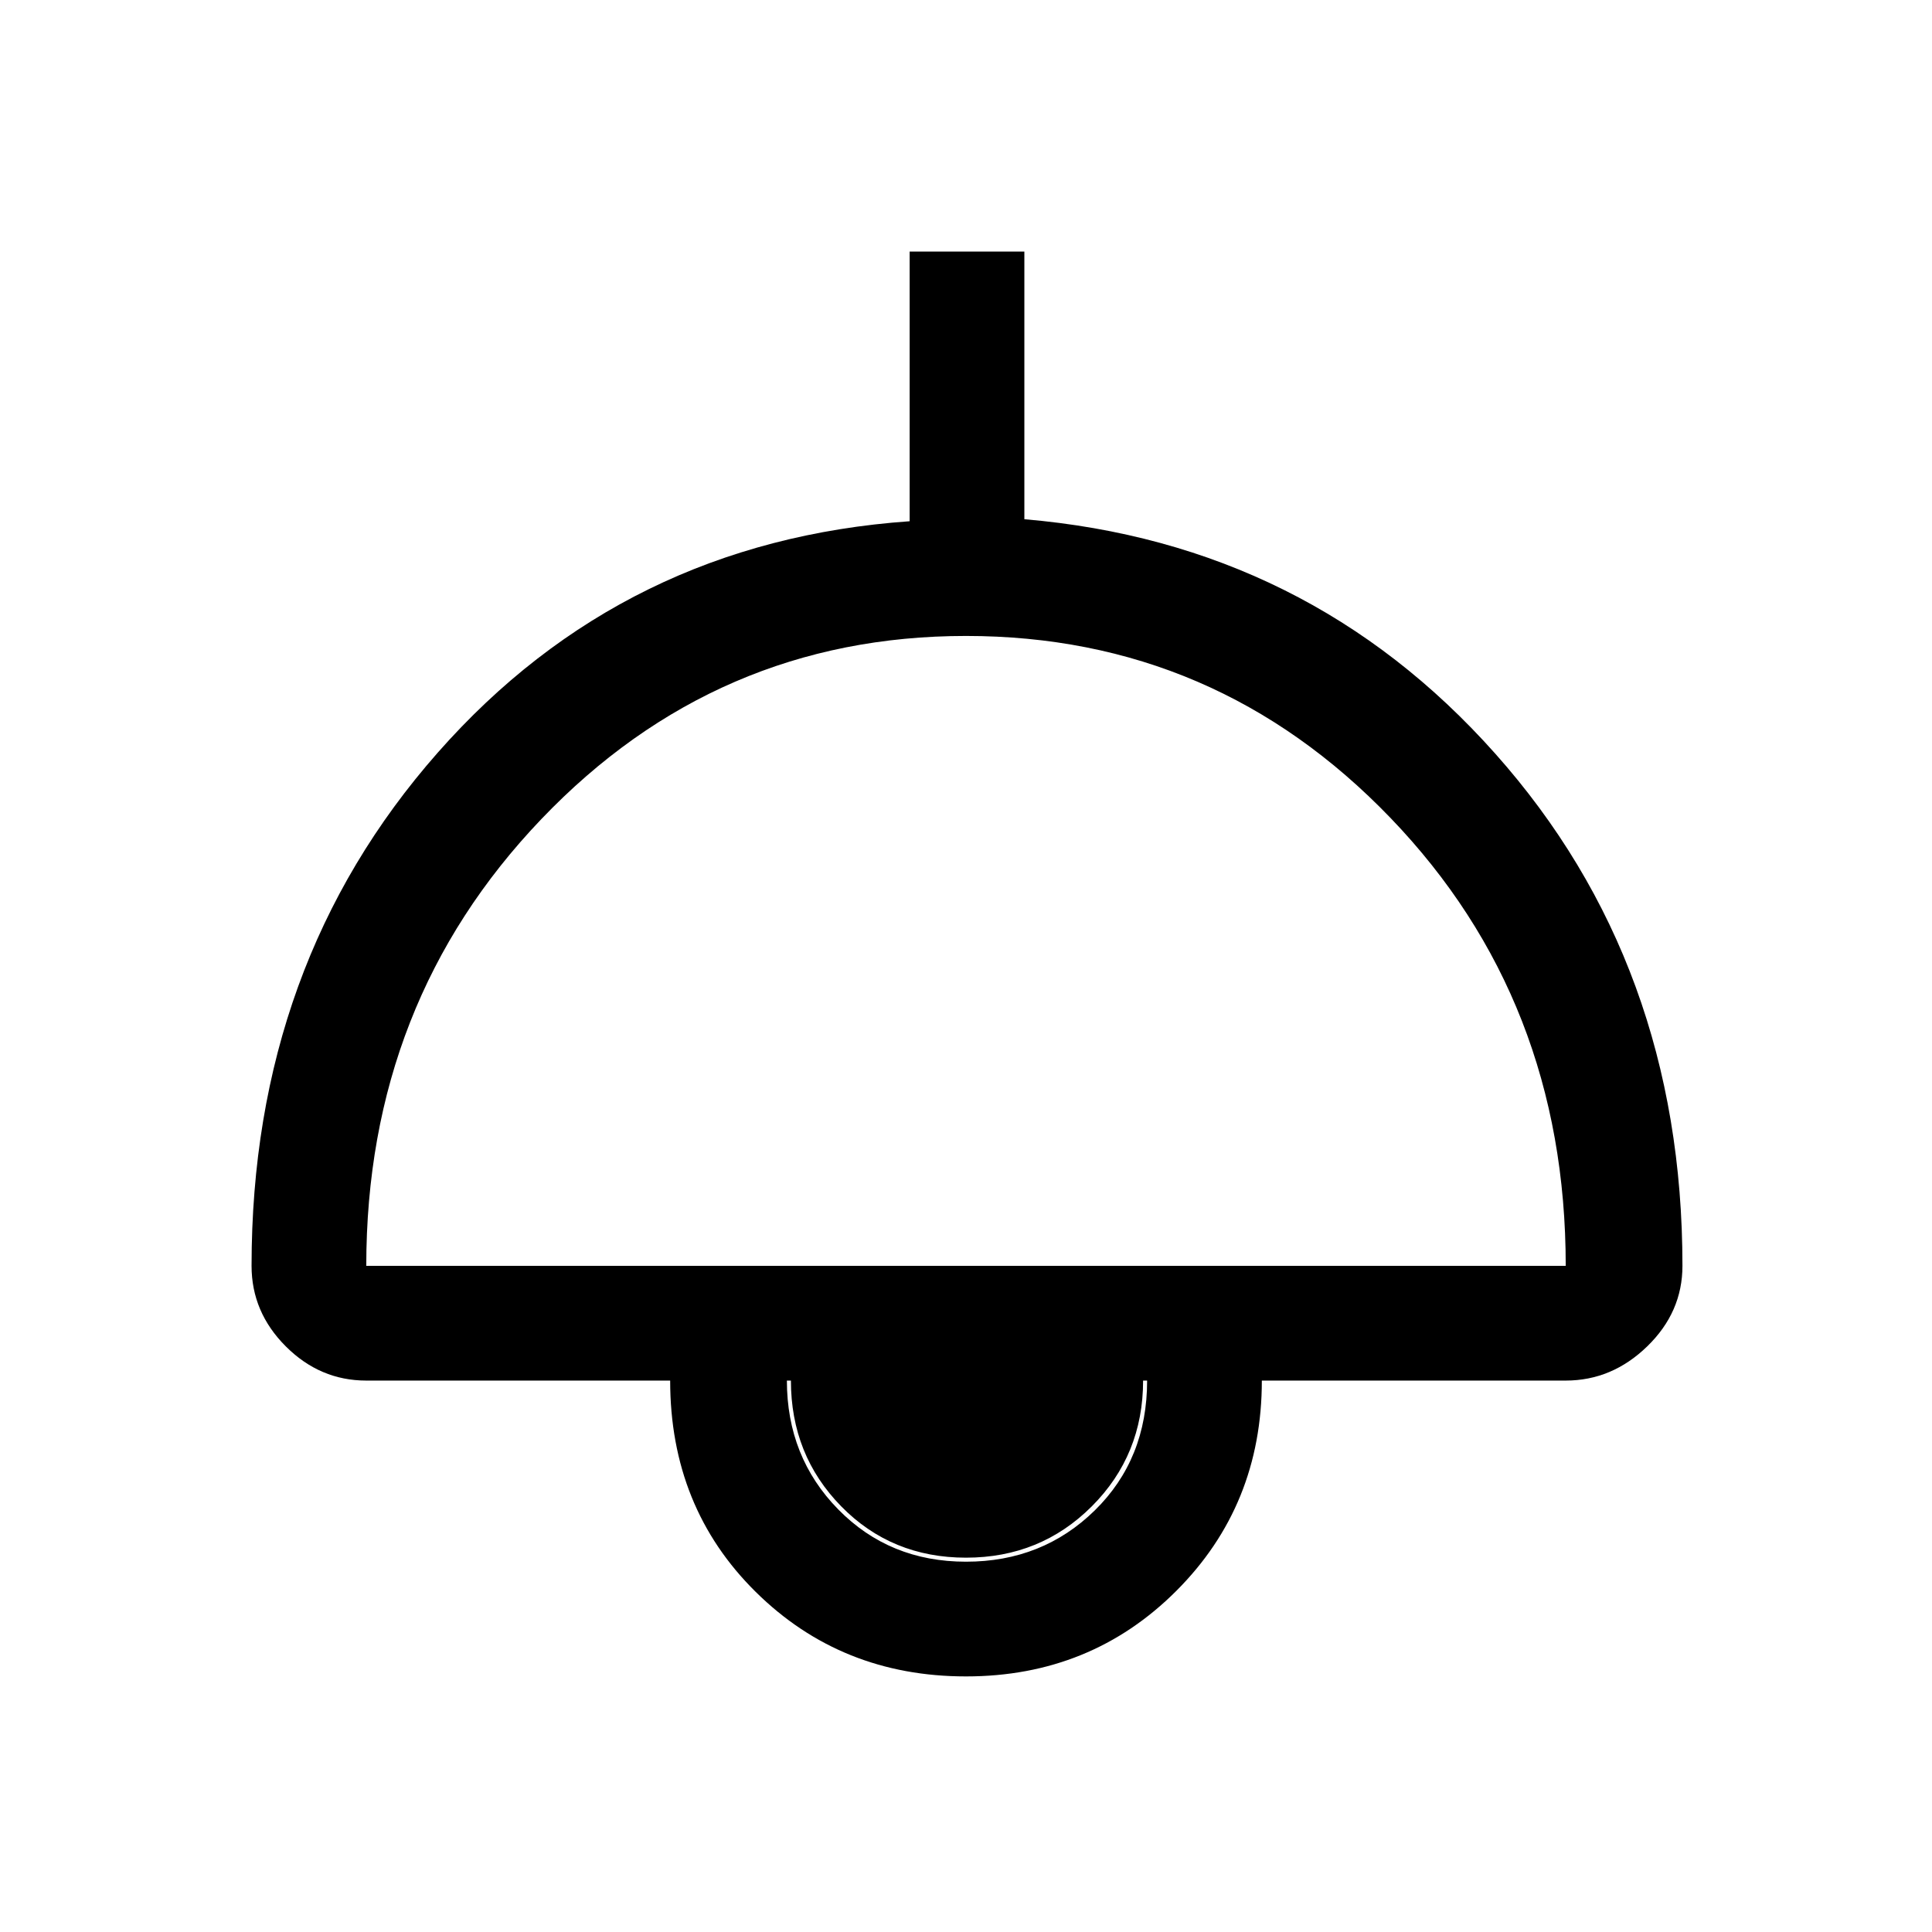 <svg xmlns="http://www.w3.org/2000/svg" height="48" width="48"><path d="M24 41.65Q20.9 41.65 18.775 39.55Q16.65 37.45 16.65 34.3H9.1Q7.95 34.3 7.1 33.45Q6.25 32.6 6.25 31.45Q6.25 23.95 10.875 18.7Q15.5 13.45 22.6 12.95V6.25H25.45V12.9Q32.5 13.5 37.15 18.725Q41.8 23.95 41.8 31.45Q41.8 32.6 40.925 33.45Q40.05 34.3 38.9 34.3H31.35Q31.35 37.4 29.225 39.525Q27.1 41.65 24 41.65ZM9.1 31.45H38.9Q38.9 24.85 34.55 20.325Q30.2 15.8 24 15.8Q17.8 15.8 13.45 20.35Q9.1 24.9 9.1 31.45ZM24 38.8Q25.9 38.8 27.2 37.525Q28.5 36.25 28.5 34.3H19.55Q19.55 36.2 20.825 37.5Q22.1 38.8 24 38.8ZM24 38.7Q22.15 38.7 20.9 37.425Q19.65 36.15 19.65 34.3H28.4Q28.4 36.15 27.125 37.425Q25.85 38.7 24 38.7Z"/></svg>